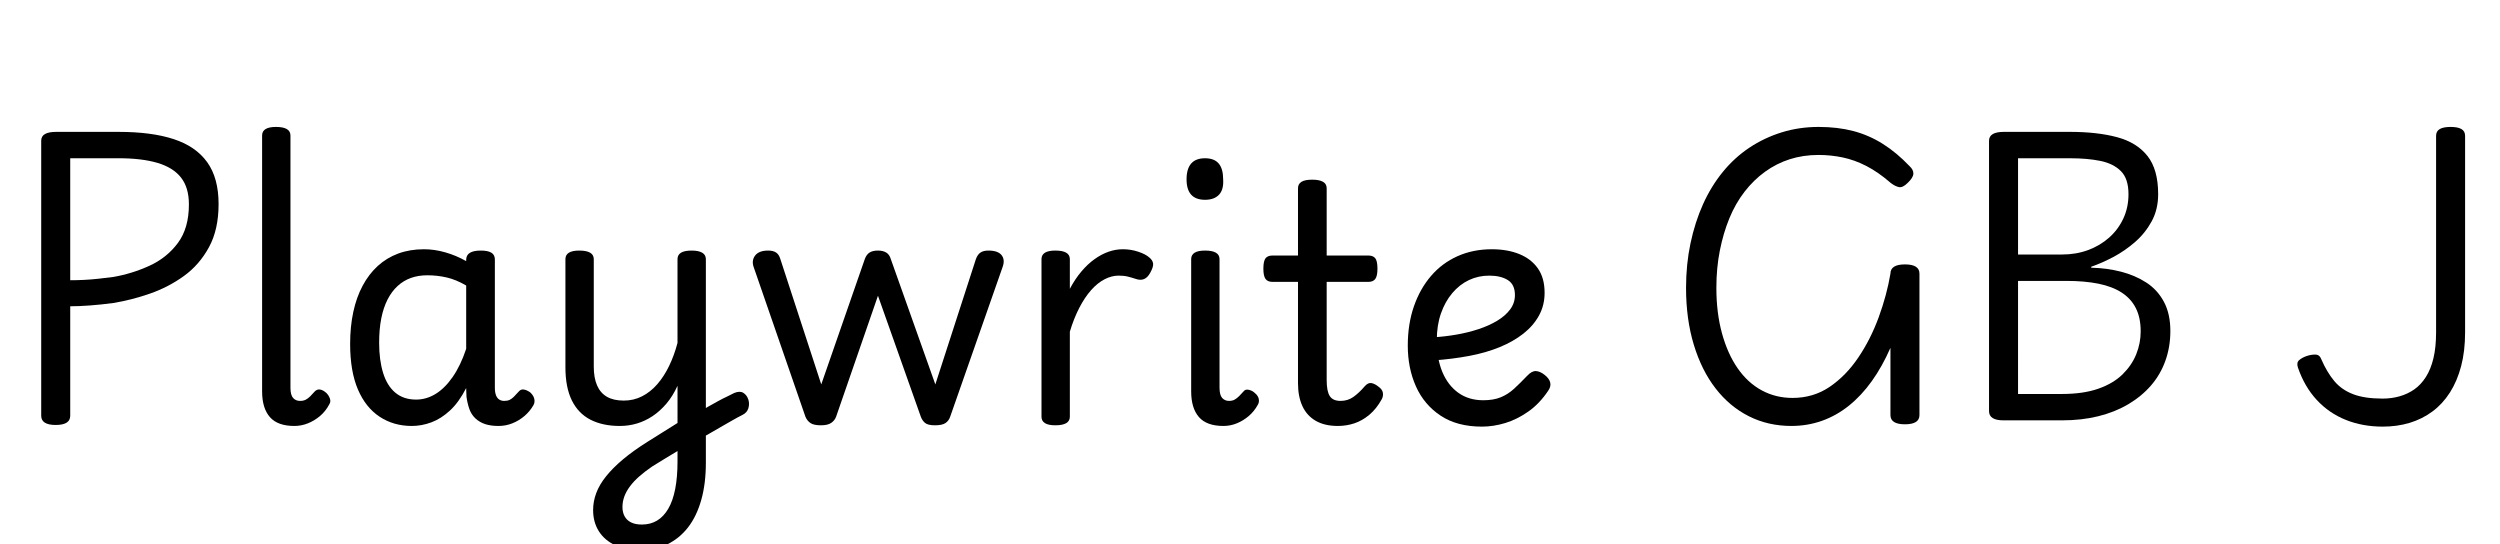 <svg width="106.16" height="23.1" viewBox="0 0 106.16 23.1" xmlns="http://www.w3.org/2000/svg"><path transform="translate(0 17.85) scale(.014 -.014)" d="m169-14q-44 0-44 28v834q0 14 11.5 20.5t33.5 6.5h190q100 0 167-22t101.5-70 34.5-127q0-77-29-130.5t-76-87.5-103-53.5-111-28.5q-37-5-71-7.5t-60-2.5v-332q0-14-11-21t-33-7zm44 439q19 0 40.5 1t44.5 3.5 46 5.5q57 10 109.5 34t86 69 33.5 117q0 51-24 81.5t-71.5 44.5-117.5 14h-147z"/><path transform="translate(9.8 17.85) scale(.014 -.014)" d="m193-17q-51 0-74.5 27t-23.5 78v776q0 13 10.5 19.5t31.5 6.5q22 0 33-6.5t11-19.5v-765q0-22 8-31t21-9q10 0 17 3.5t14 10.5 14 15q7 7 16 5.5t19-10.5q7-7 10.5-16.5t-1.5-17.5q-11-21-28-35.5t-37-22.5-41-8z"/><path transform="translate(13.986 17.85) scale(.014 -.014)" d="m250-17q-55 0-97.5 28t-66 83-23.5 138q0 52 9.5 96.5t28.5 80 46 60 62 37.5 78 13q32 0 65-9.5t63-26.5v4q0 14 11 21t33 7 32.5-6.5 10.5-20.5v-389q0-14 3.5-23t10-13 14.5-4q10 0 16.5 3t13 9.5 15.5 16.5q6 7 15 5.5t19-8.5q10-9 12.5-19.5t-2.5-19.5q-11-19-27.5-33t-36.5-22-42-8q-23 0-40 5.5t-29.5 17-18.5 28-9 37.5q0 5-0.5 12t-0.5 15q-22-43-49-68t-56.5-36-59.5-11zm-99 252q0-52 12-91t37-60 63-21q31 0 59 17t52 51.5 41 85.5v192q-31 18-59.5 24.5t-58.5 6.5q-27 0-49.5-8t-40.5-24.5-30.5-41-19-57-6.5-74.5z"/><path transform="translate(22.694 17.85) scale(.014 -.014)" d="m494 22q16 10 32 19t30.5 17 27.5 14 22 11q17 7 27.5 0.5t15-19.5 0.5-27-19-21q-14-7-30.5-16.5t-34-19.5-35.5-20.5-36-20.5zm-173-416q-43 0-75.5 15t-50 42.5-17.5 64.5q0 26 9.5 51.5t30 51 51.5 51.5 74 53q23 14 45.5 28.5t45.5 28.5v113q-14-31-33.5-54t-42-38-47.5-22.5-52-7.5q-52 0-89 19t-56.5 58.5-19.5 100.5v328q0 13 10.5 19.5t31.5 6.5q22 0 33-6.5t11-19.5v-326q0-34 10-57t30-34.5 51-11.5q30 0 55.5 13t46 36.5 36 55.5 25.5 70v254q0 13 10.5 19.5t32.5 6.5q21 0 32-6.5t11-19.5v-618q0-63-14-112.5t-40-83-63-51.5-82-18zm5 78q26 0 46 12t34 36 21 60 7 83v32q-19-11-38-23t-39-24q-22-15-39-30t-28.5-30.5-17-31-5.5-31.5 6.5-28 19.5-18.5 33-6.5z"/><path transform="translate(31.654 17.85) scale(.014 -.014)" d="m229-15q-22 0-32 7t-15 19l-157 454q-7 20 4.5 35t39.5 15q15 0 24-6t13-20l124-380 132 380q5 14 14.5 20t25.5 6q15 0 25-6t14-20l135-380 123 380q5 14 14 20t24 6q29 0 40-14t3-36l-159-454q-4-12-14-19t-32-7-30.5 7.5-12.5 18.5l-130 367-127-367q-4-11-14.5-18.5t-31.5-7.5z"/><path transform="translate(42.91 17.85) scale(.014 -.014)" d="m136-15q-21 0-31.5 6.5t-10.5 19.5v478q0 13 10.5 19.5t31.5 6.5q22 0 33-6.5t11-19.5v-90q16 30 35 52.5t40 37.5 42.5 22.5 43.5 7.5q24 0 46.5-7.5t33.5-17.5q10-8 11.5-18t-8.5-28q-8-15-19-19.5t-25 0.5q-12 4-24 7t-28 3q-21 0-42.5-11t-41-33-36-54-28.5-72v-258q0-13-11-19.5t-33-6.5z"/><path transform="translate(49.266 17.85) scale(.014 -.014)" d="m192-17q-51 0-74.5 27t-23.5 78v401q0 13 10.5 19.5t31.5 6.5q22 0 33-6.5t11-19.5v-390q0-22 8-31t21-9q10 0 17 4t13.5 10.5 14.5 15.5q5 6 15.5 3.5t17.5-9.5q10-8 12-18t-3-18q-11-20-27.5-34t-36-22-40.5-8zm-56 686q-28 0-42 15.5t-14 46.5q0 32 14 48t42 16 41.5-16 13.5-48q2-31-12.5-46.5t-42.5-15.5z"/><path transform="translate(53.466 17.85) scale(.014 -.014)" d="m239-17q-40 0-67 15.5t-40.5 44.5-13.5 70v307h-77q-15 0-21.5 9t-6.5 31q0 23 6.5 31.5t21.5 8.5h77v204q0 13 10.5 19.5t32.5 6.5 33-6.5 11-19.5v-204h126q15 0 21.5-8.5t6.5-31.5q0-22-6.5-31t-21.5-9h-126v-298q0-34 9.5-48.5t32.5-14.5q22 0 39 12t35 33q10 11 20 9t20-10q13-9 14.5-19.5t-3.5-19.5q-16-29-37.5-47t-45.5-26-50-8z"/><path transform="translate(58.898 17.85) scale(.014 -.014)" d="m288-19q-75 0-125 33t-75 88.5-25 124.5q0 65 18.5 118.5t52 92.5 80.5 60 104 21q47 0 83-14.5t56.5-43.5 20.5-74q0-38-17-69t-47.5-55-72-41-92-26.5-106.5-13.5l-1 70q33 2 68 8t67 16.5 57 25.5 39.5 34.5 14.5 43.5q0 32-21.5 45.5t-56.5 13.5q-33 0-61.5-13.5t-50.5-39.5-34.5-62-12.5-81q0-56 17-96.5t48.5-63 75.5-22.5q31 0 53 9t40.5 26 39.5 39q14 15 26.5 14.5t26.5-11.5 17-23-6-25q-26-39-60-63t-70-35-71-11z"/><path transform="translate(70.462 17.85) scale(.014 -.014)" d="m401-17q-71 0-129.5 29.5t-101 84.5-66 132.5-23.5 172.5q0 71 13.5 135t38 118.5 60 98 80.5 73.5 98 46.5 112 16.5q58 0 105.5-12.5t89.5-39 81-67.5q12-11 11.5-23t-17.5-28q-15-15-26.5-12.5t-24.5 12.5q-38 33-74 51.5t-72 26-73 7.5q-47 0-87.5-13t-75-38-62-60.5-46-80.5-29-98-10.5-113q0-76 17-138t47.5-106 73-67 93.5-23q63 0 112.5 33.5t87 89 62 122.5 35.5 132q0 14 11 21t33 7q44 0 44-28v-429q0-14-11-21t-33-7q-44 0-44 28v204q-25-57-56.5-101t-69.5-74.5-82-46-92-15.5z"/><path transform="translate(82.712 17.85) scale(.014 -.014)" d="m169 0q-44 0-44 28v820q0 27 45 27h201q82 0 142-16t92.5-57 32.5-116q0-46-19.5-82t-50.5-63-66-45.5-67-29.5v-3q47-1 90-12t77-33 53.5-58.5 19.5-88.5q0-48-15-90t-43.5-75-69-57-91-36.5-110.5-12.5zm44 80h133q65 0 110.5 16t73.5 43.5 41.5 61 13.5 69.5q0 41-14.5 70t-43 47.5-70.5 27-98 8.5h-146zm0 423h133q43 0 79.5 13.5t64 38 43 58 15.5 73.5q0 47-23 70t-62.5 31-91.5 8h-158z"/><path transform="translate(97.062 17.85) scale(.014 -.014)" d="m294-19q-61 0-112 20.5t-88 60.5-57 98q-5 15 3.5 22.5t22.5 12.5q15 5 27.5 4.5t17.5-14.5q17-39 39-65.5t57-40 90-13.5q27 0 51.5 7t44.5 21 35 37.5 23 57 8 78.5v596q0 14 11 20.5t33 6.5 33-6.5 11-20.5v-596q0-57-12-102.5t-34-80-53-57.5-69-34.5-82-11.5z"/></svg>